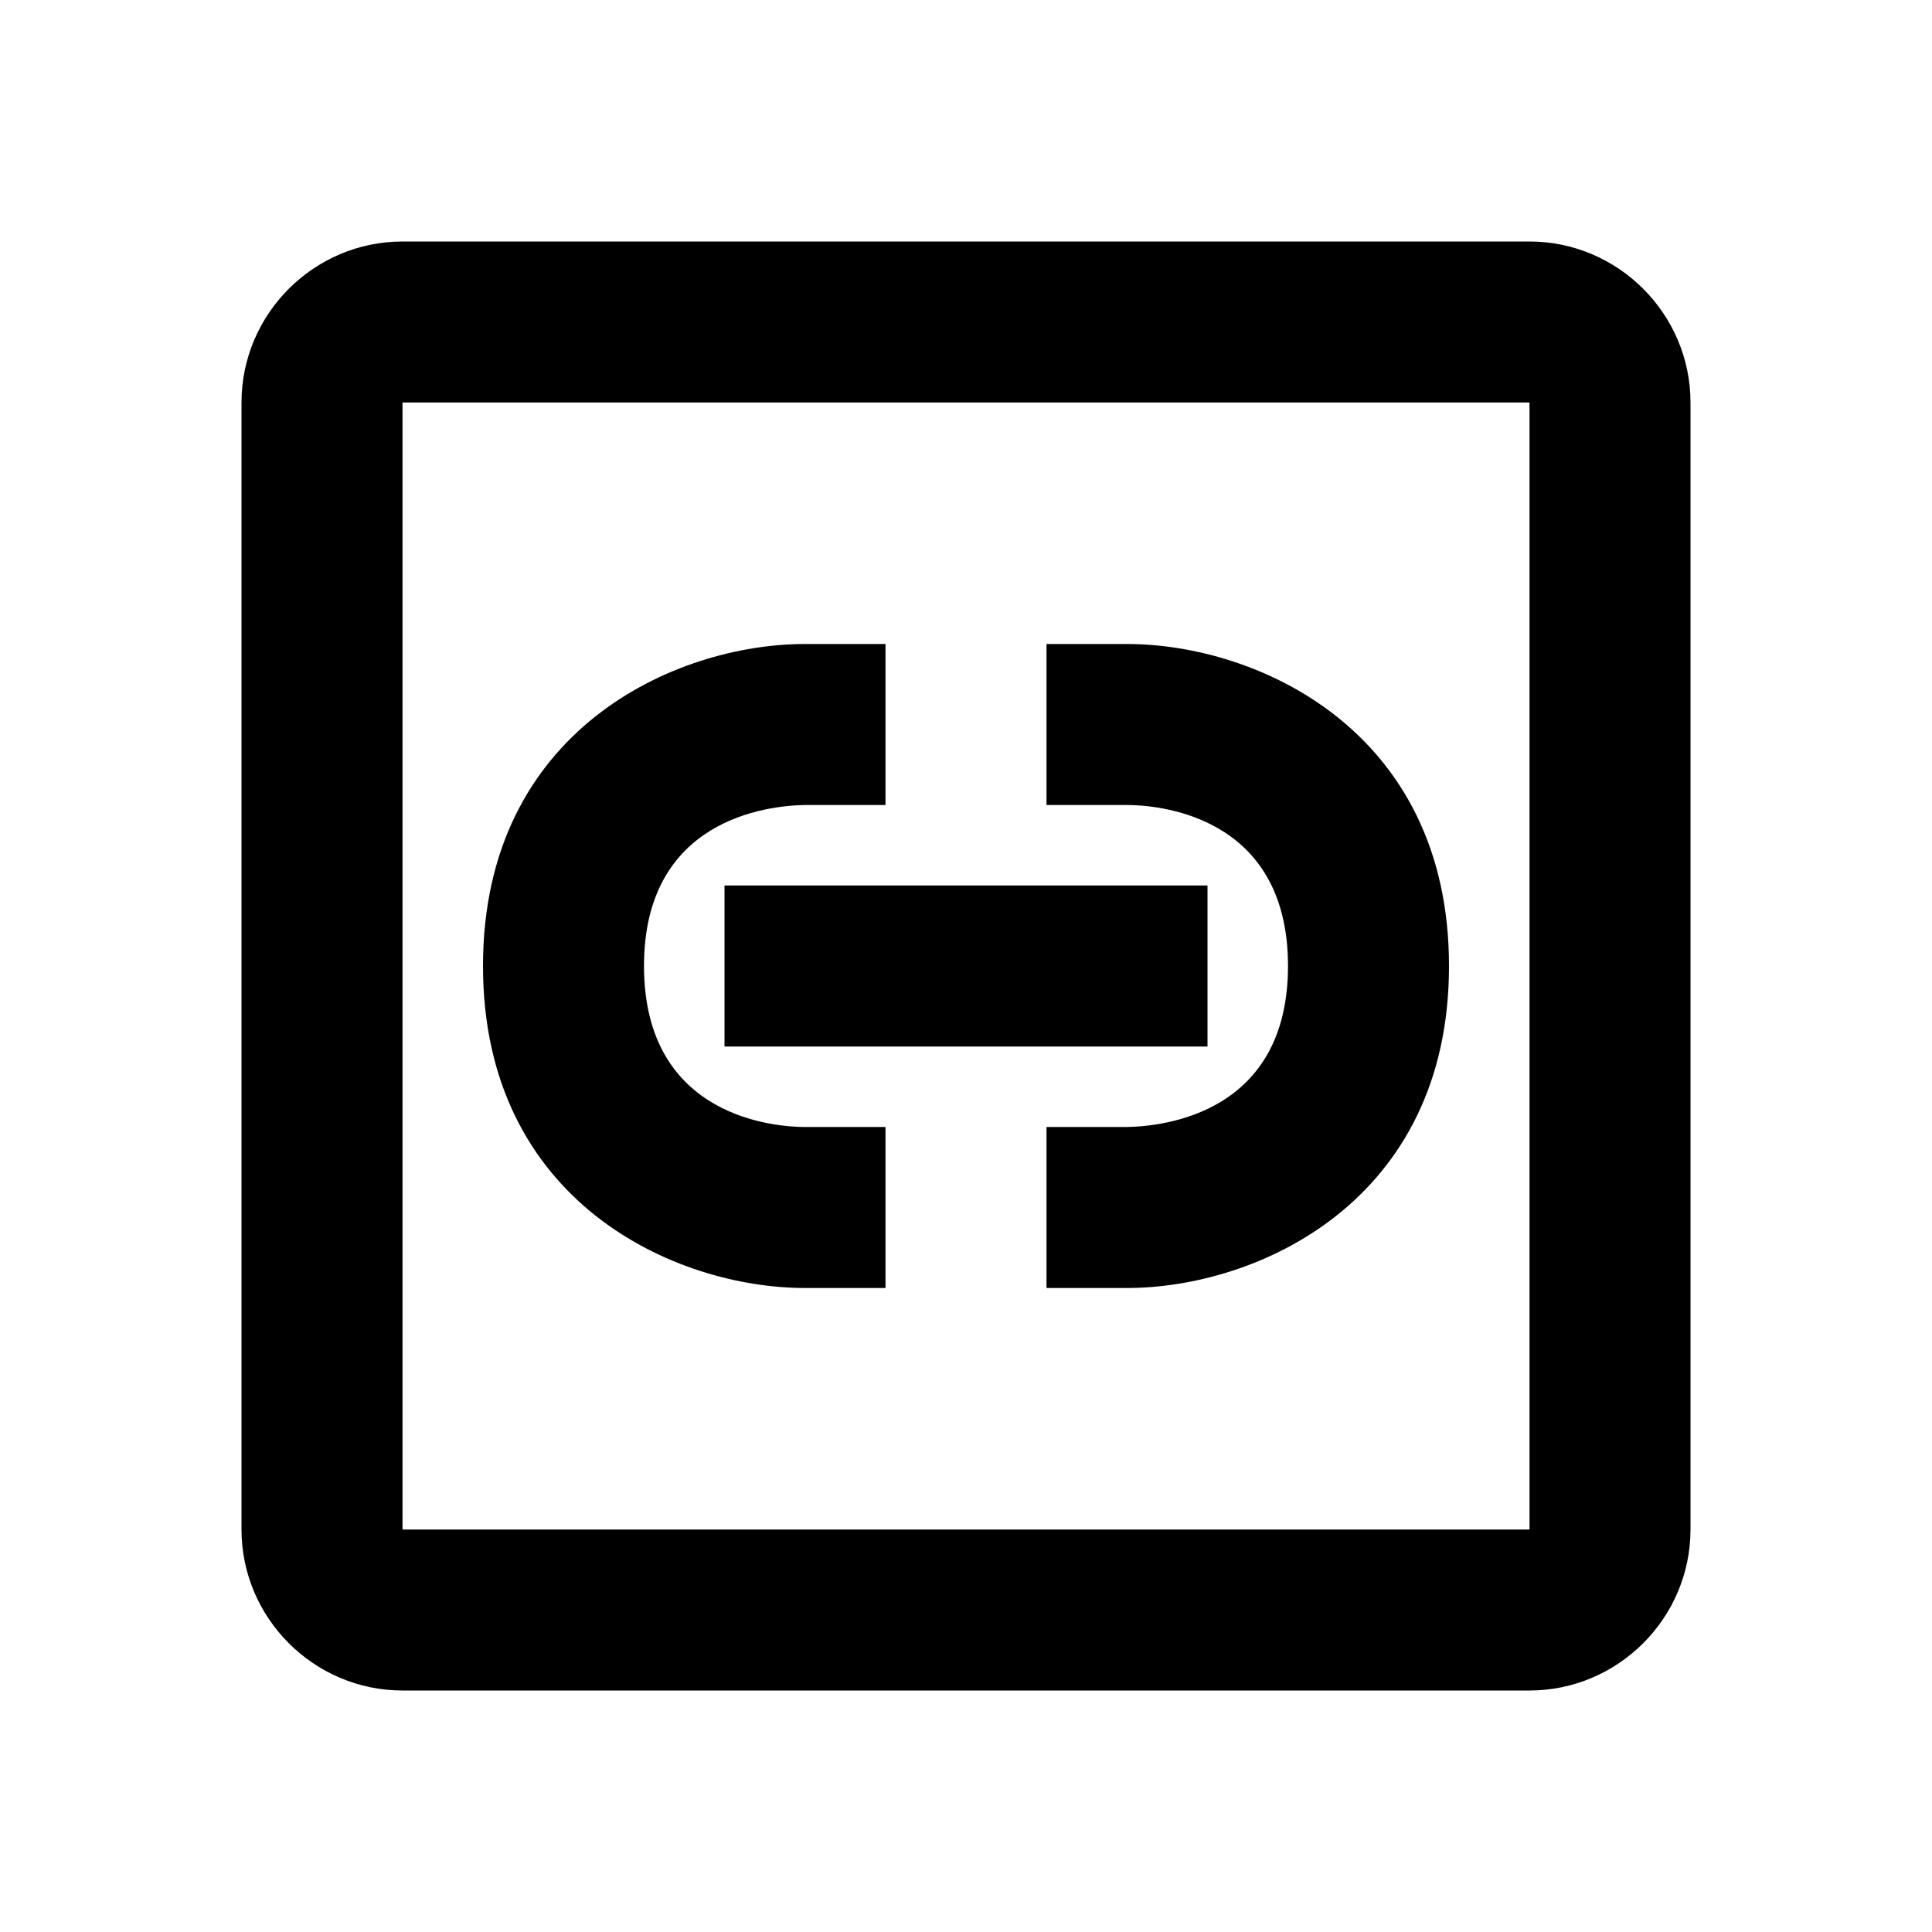 ﻿<?xml version="1.0" encoding="utf-8"?>
<!DOCTYPE svg PUBLIC "-//W3C//DTD SVG 1.1//EN" "http://www.w3.org/Graphics/SVG/1.1/DTD/svg11.dtd">
<svg xmlns="http://www.w3.org/2000/svg" xmlns:xlink="http://www.w3.org/1999/xlink" version="1.1" baseProfile="full" width="24" height="24" viewBox="0 0 24.00 24.00" enable-background="new 0 0 24.00 24.00" xml:space="preserve">
	<path fill="#000000" fill-opacity="1" stroke-width="1.333" stroke-linejoin="miter" d="M 19,3L 5,3C 3.9,3 3,3.9 3,5L 3,19C 3,20.1 3.9,21 5,21L 19,21C 20.1,21 21,20.1 21,19L 21,5C 21,3.9 20.1,3 19,3 Z M 19,19L 5,19L 5,5L 19,5L 19,19 Z M 11,16L 10,16C 8.392,16 6,14.935 6,12C 6,9.065 8.392,8 10,8L 11,8L 11,10L 10,10C 9.537,10.007 8,10.173 8,12C 8,13.903 9.666,14 10,14L 11,14L 11,16 Z M 14,16L 13,16L 13,14L 14,14C 14.464,13.992 16,13.826 16,12C 16,10.096 14.334,10 14,10L 13,10L 13,8L 14,8C 15.607,8 18,9.065 18,12C 18,14.935 15.607,16 14,16 Z M 15,13L 9,13L 9,11L 15,11L 15,13 Z "/>
</svg>
